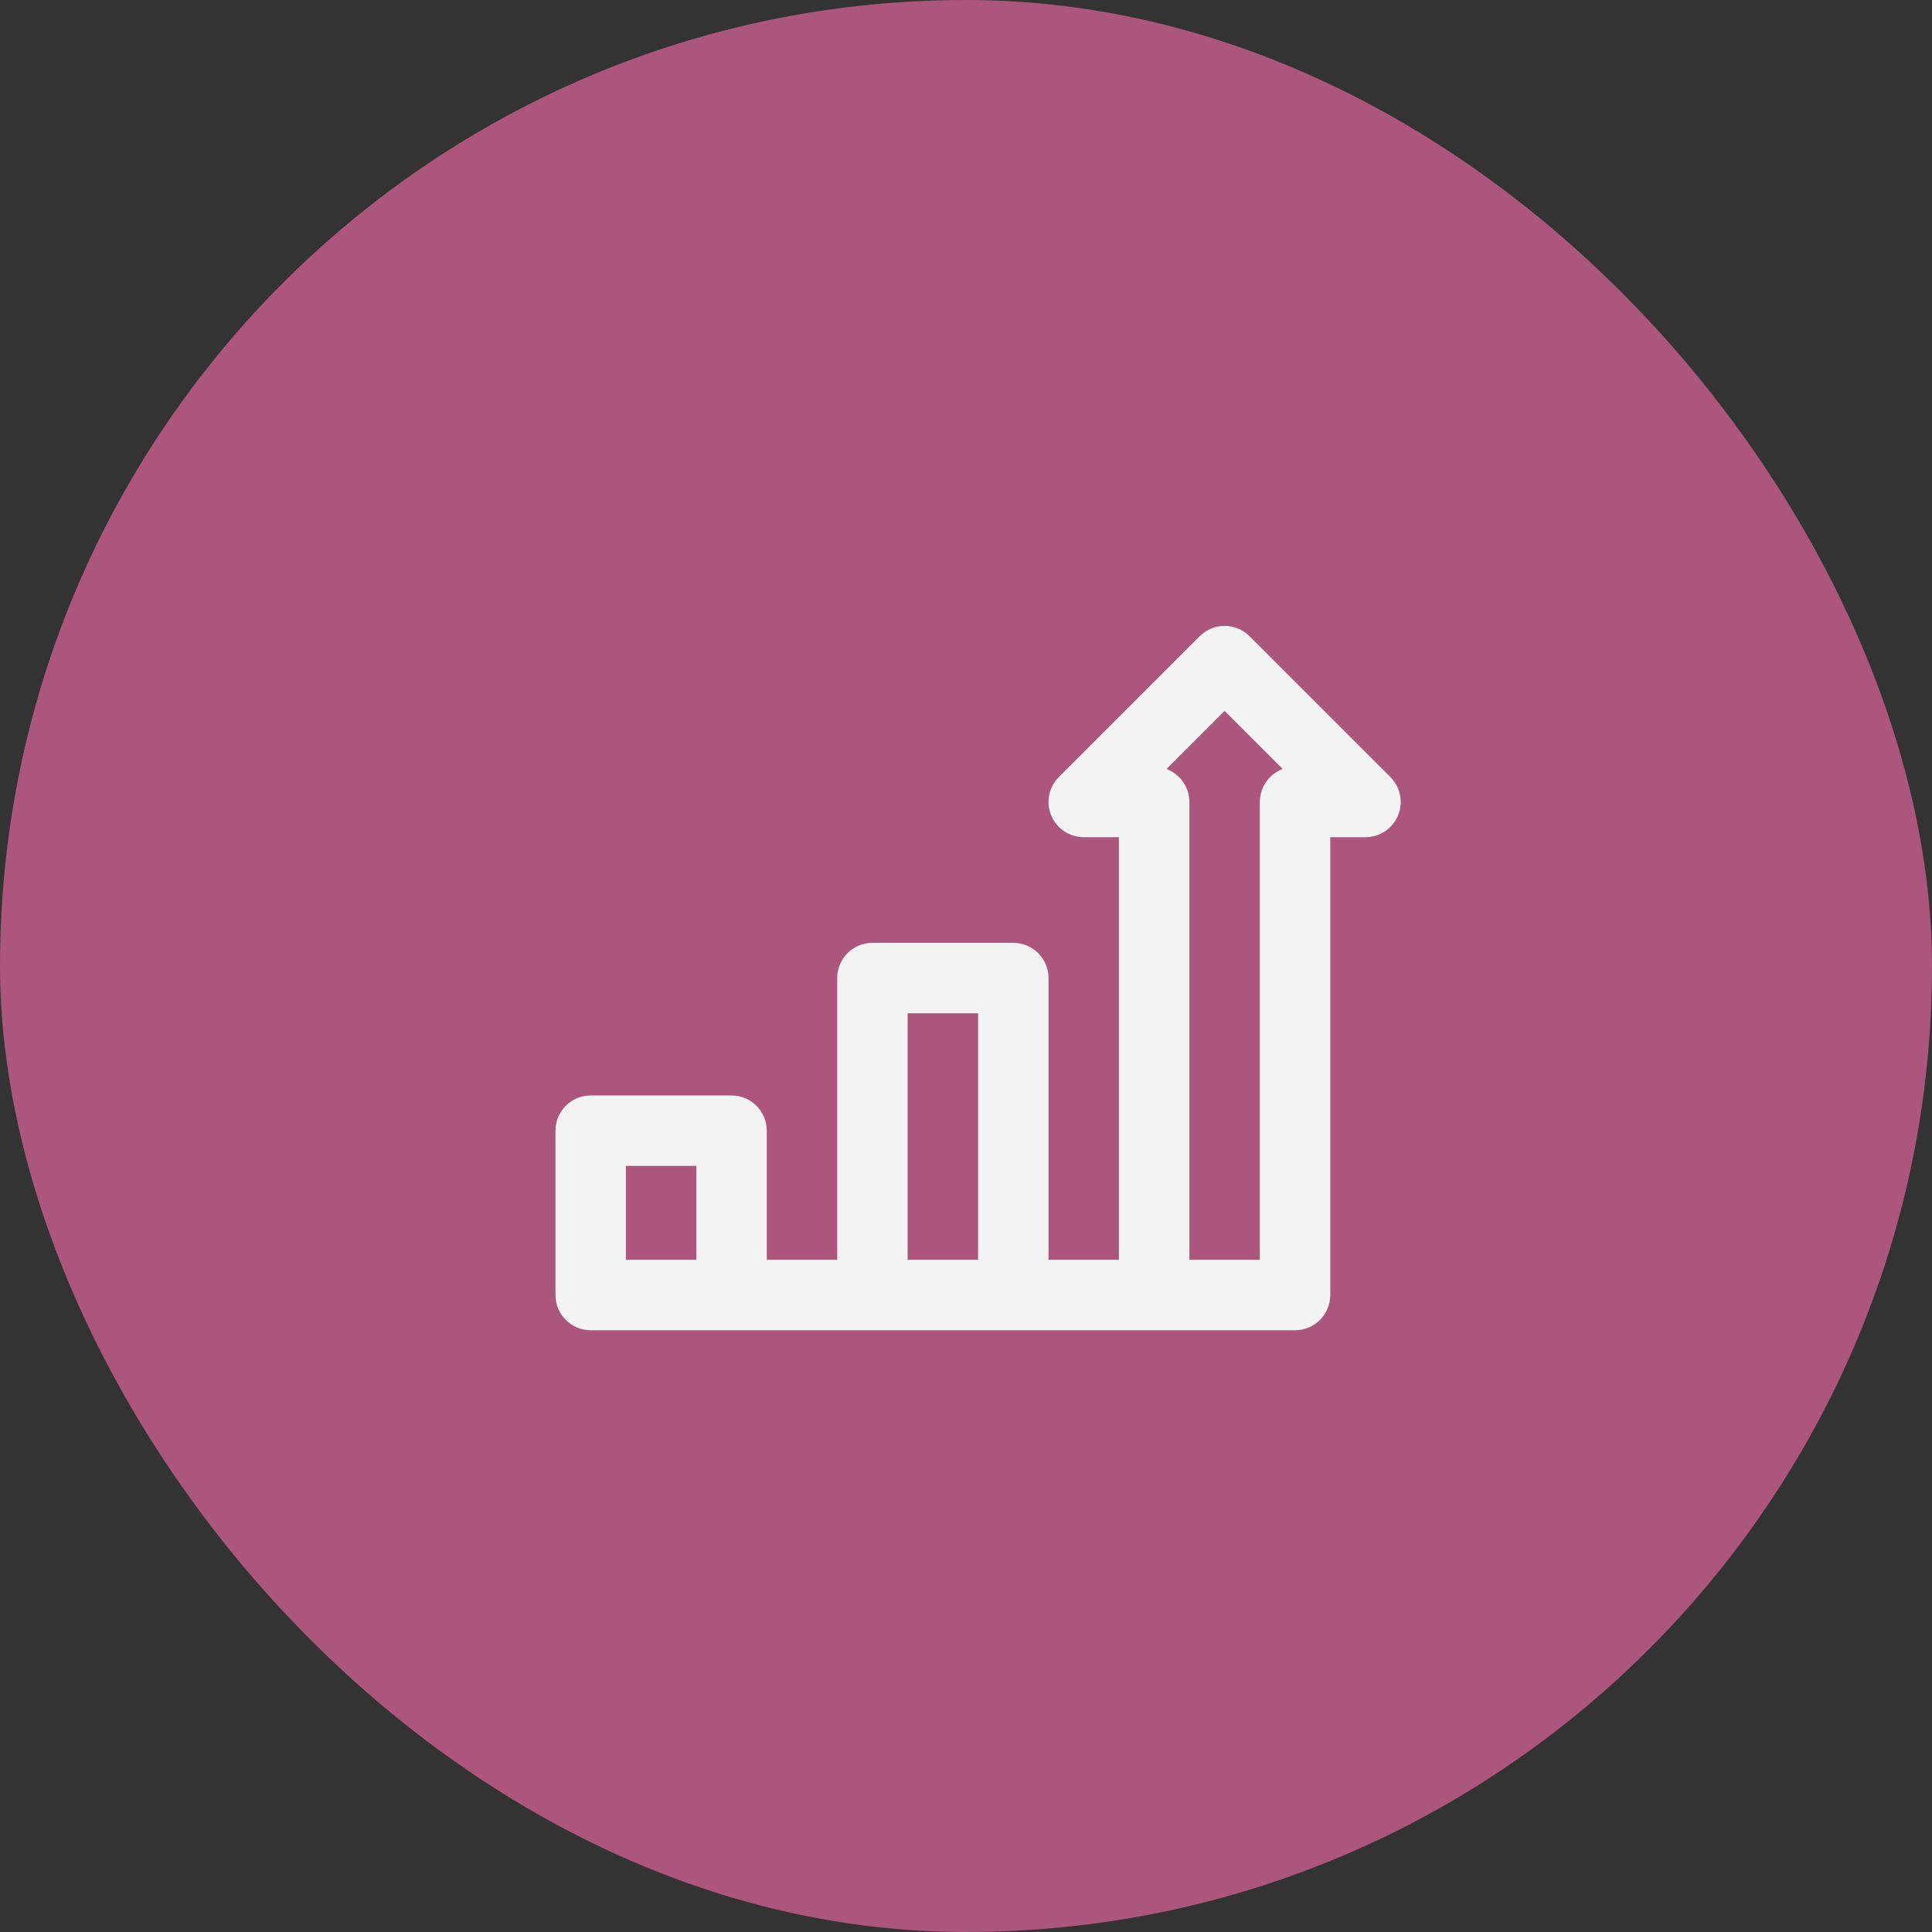 <svg width="80" height="80" viewBox="0 0 80 80" fill="none" xmlns="http://www.w3.org/2000/svg">
<rect x="0" y="0" width="80" height="80" fill="#333333" stroke="none"/>
<rect width="80" height="80" rx="40" fill="#AC557D"/>
<g clip-path="url(#clip0_193_2250)">
<path d="M57.573 32.177L51.739 26.344C51.17 25.774 50.247 25.774 49.677 26.344L43.844 32.177C43.427 32.594 43.302 33.221 43.528 33.766C43.753 34.311 44.285 34.667 44.875 34.667H46.333V52.167H43.417V40.5C43.417 39.694 42.764 39.041 41.958 39.041H36.125C35.319 39.041 34.667 39.694 34.667 40.5V52.166H31.75V46.819C31.75 46.014 31.097 45.361 30.292 45.361H24.458C23.653 45.361 23 46.014 23 46.819V53.625C23 54.43 23.653 55.083 24.458 55.083H30.292H36.125H41.958H47.792H53.625C54.43 55.083 55.083 54.43 55.083 53.625V34.666H56.542C57.132 34.666 57.663 34.311 57.889 33.766C58.115 33.221 57.99 32.594 57.573 32.177ZM25.917 52.166V48.278H28.833V52.166H25.917ZM37.583 52.166V41.958H40.5V52.166H37.583ZM49.25 52.166V33.208C49.25 32.583 48.856 32.049 48.303 31.842L50.708 29.437L53.113 31.842C52.56 32.049 52.167 32.583 52.167 33.208V52.166H49.25Z" fill="#F3F3F3"/>
</g>
<defs>
<clipPath id="clip0_193_2250">
<rect width="35" height="35" fill="white" transform="translate(23 23)"/>
</clipPath>
</defs>
</svg>
